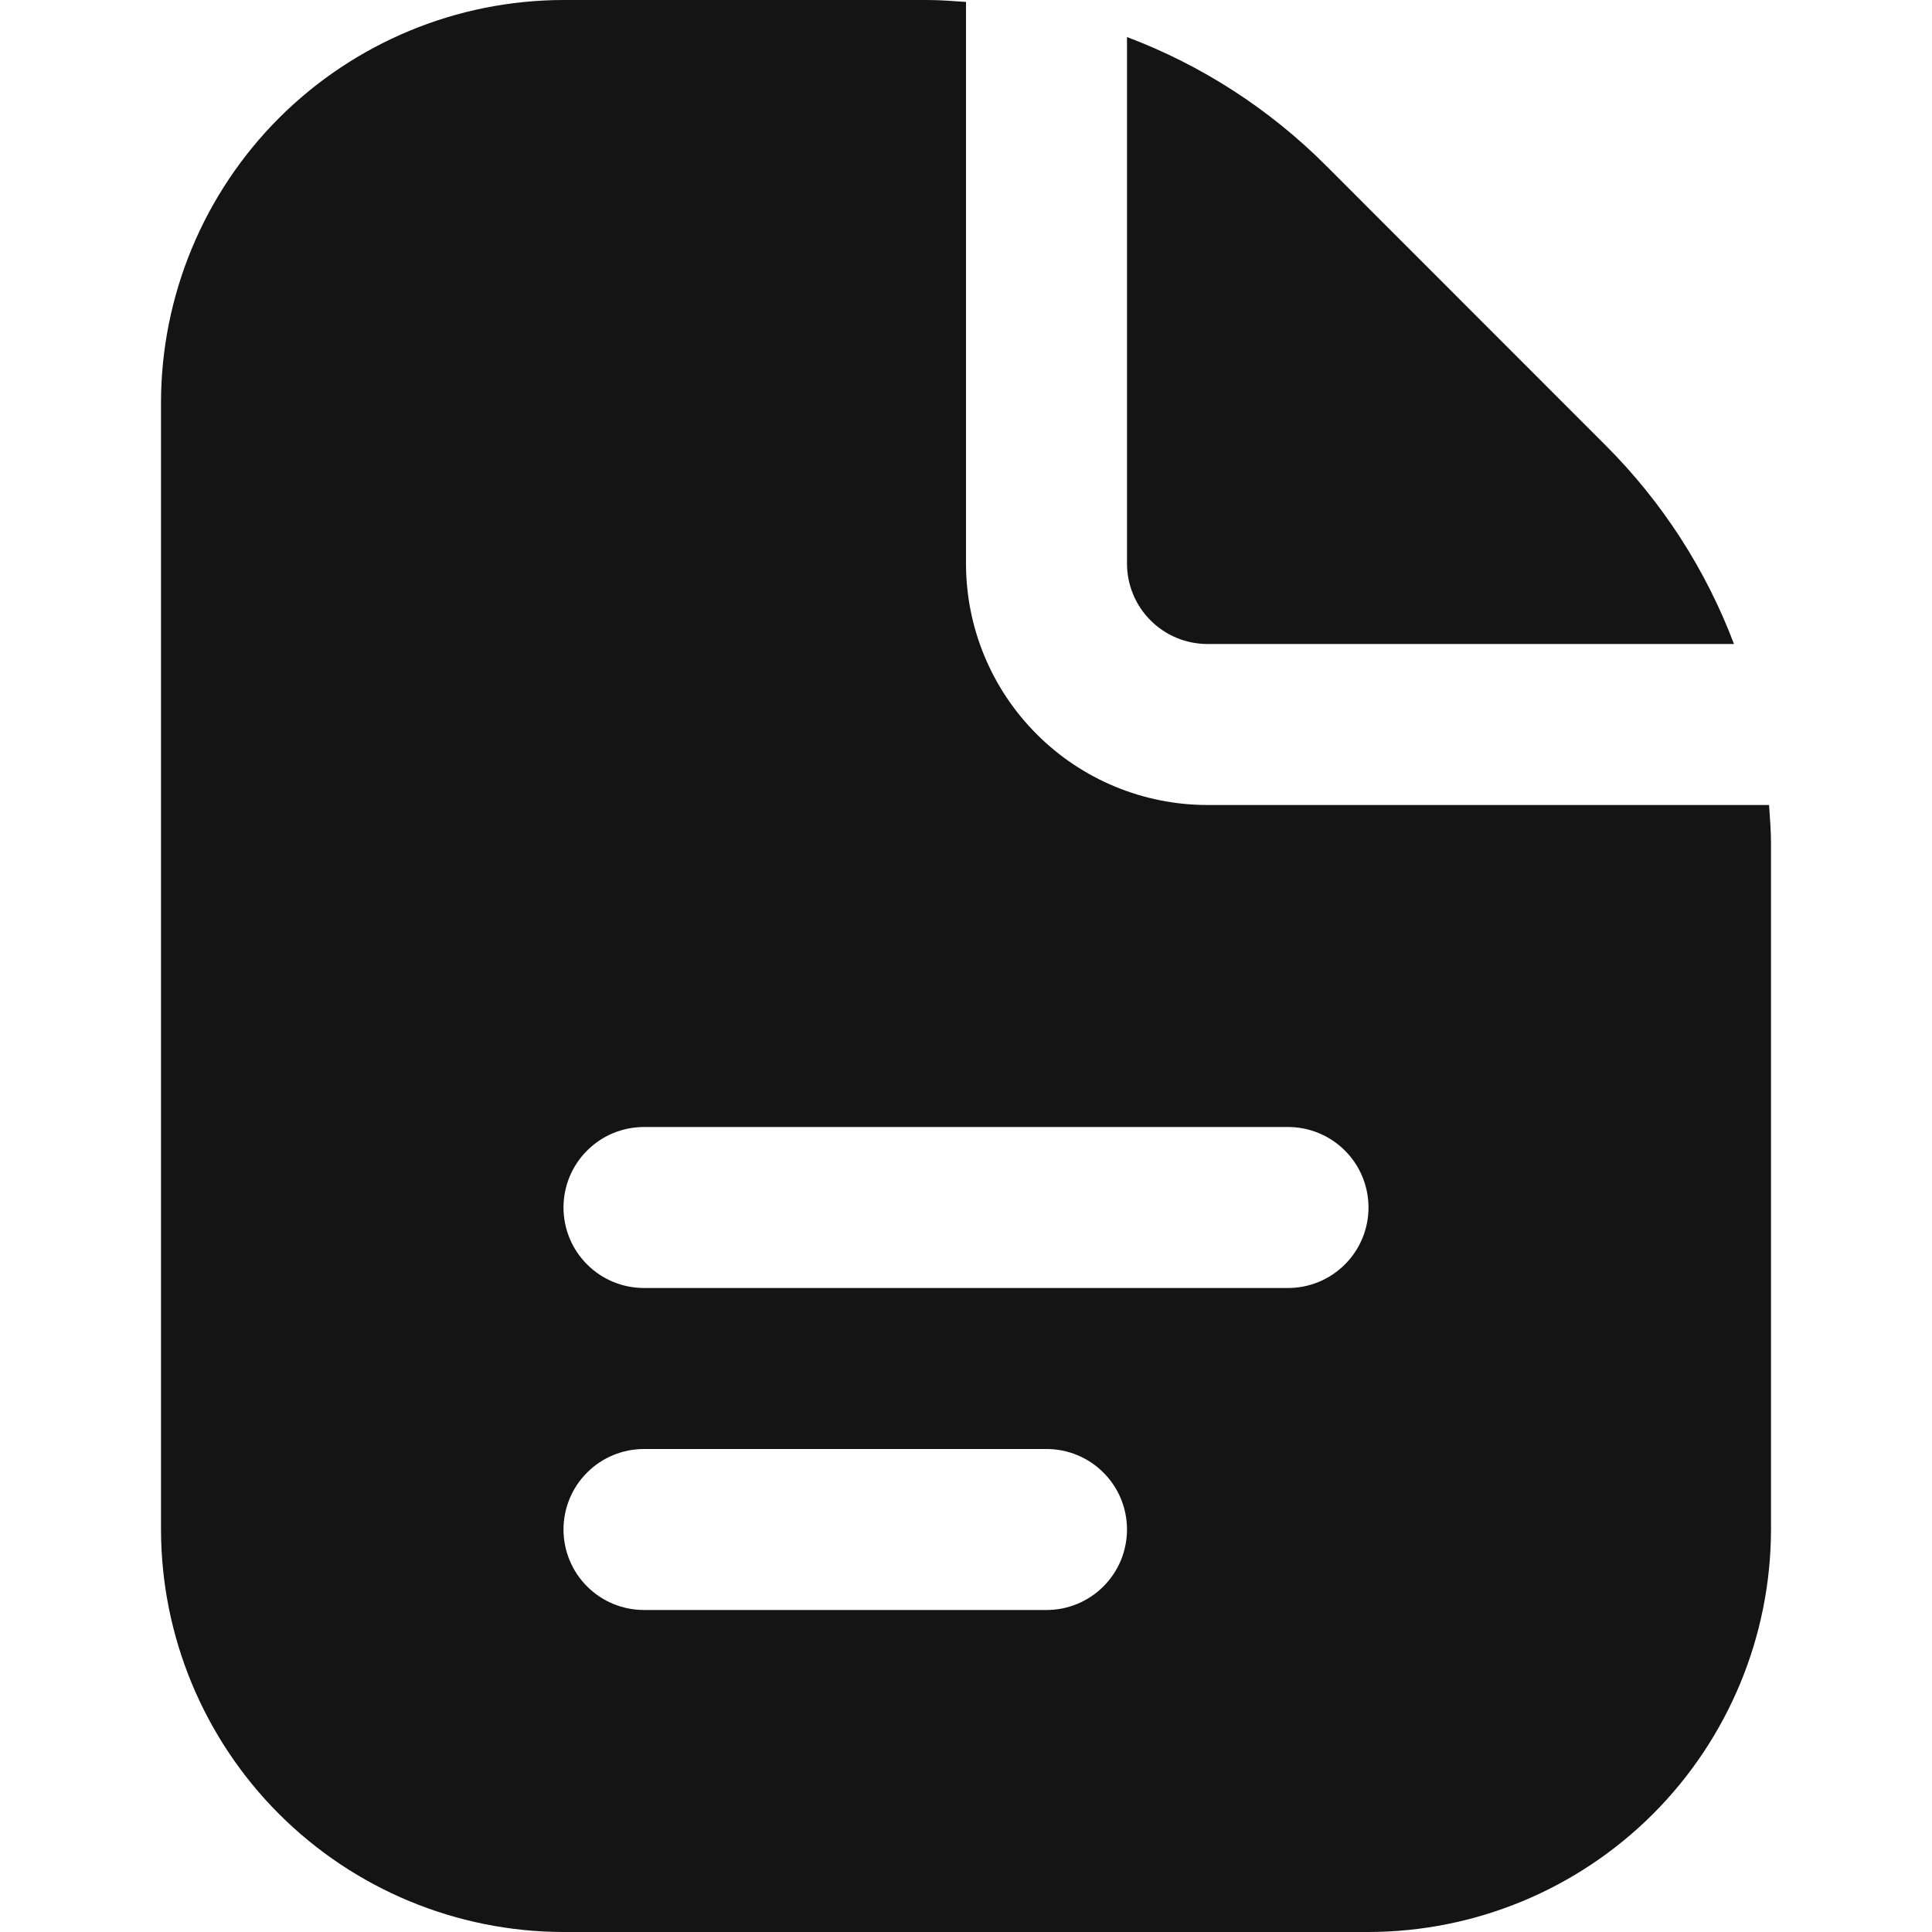 <svg width="24" height="24" viewBox="0 0 24 24" fill="none" xmlns="http://www.w3.org/2000/svg">
<g clip-path="url(#clip0_433_4457)">
<path d="M14 7V0.46C14.925 0.809 15.765 1.351 16.465 2.05L19.949 5.536C20.648 6.235 21.191 7.075 21.54 8H15C14.735 8 14.48 7.895 14.293 7.707C14.105 7.52 14 7.265 14 7ZM22 10.485V19C21.998 20.326 21.471 21.596 20.534 22.534C19.596 23.471 18.326 23.998 17 24H7C5.674 23.998 4.404 23.471 3.466 22.534C2.529 21.596 2.002 20.326 2 19V5C2.002 3.674 2.529 2.404 3.466 1.466C4.404 0.529 5.674 0.002 7 0L11.515 0C11.678 0 11.839 0.013 12 0.024V7C12 7.796 12.316 8.559 12.879 9.121C13.441 9.684 14.204 10 15 10H21.976C21.987 10.161 22 10.322 22 10.485ZM14 19C14 18.735 13.895 18.48 13.707 18.293C13.52 18.105 13.265 18 13 18H8C7.735 18 7.48 18.105 7.293 18.293C7.105 18.48 7 18.735 7 19C7 19.265 7.105 19.52 7.293 19.707C7.48 19.895 7.735 20 8 20H13C13.265 20 13.52 19.895 13.707 19.707C13.895 19.52 14 19.265 14 19ZM17 15C17 14.735 16.895 14.48 16.707 14.293C16.52 14.105 16.265 14 16 14H8C7.735 14 7.48 14.105 7.293 14.293C7.105 14.48 7 14.735 7 15C7 15.265 7.105 15.52 7.293 15.707C7.48 15.895 7.735 16 8 16H16C16.265 16 16.52 15.895 16.707 15.707C16.895 15.52 17 15.265 17 15Z" fill="#141414"/>
</g>
<defs>
<clipPath id="clip0_433_4457">
<rect width="24" height="24" fill="white"/>
</clipPath>
</defs>
</svg>
